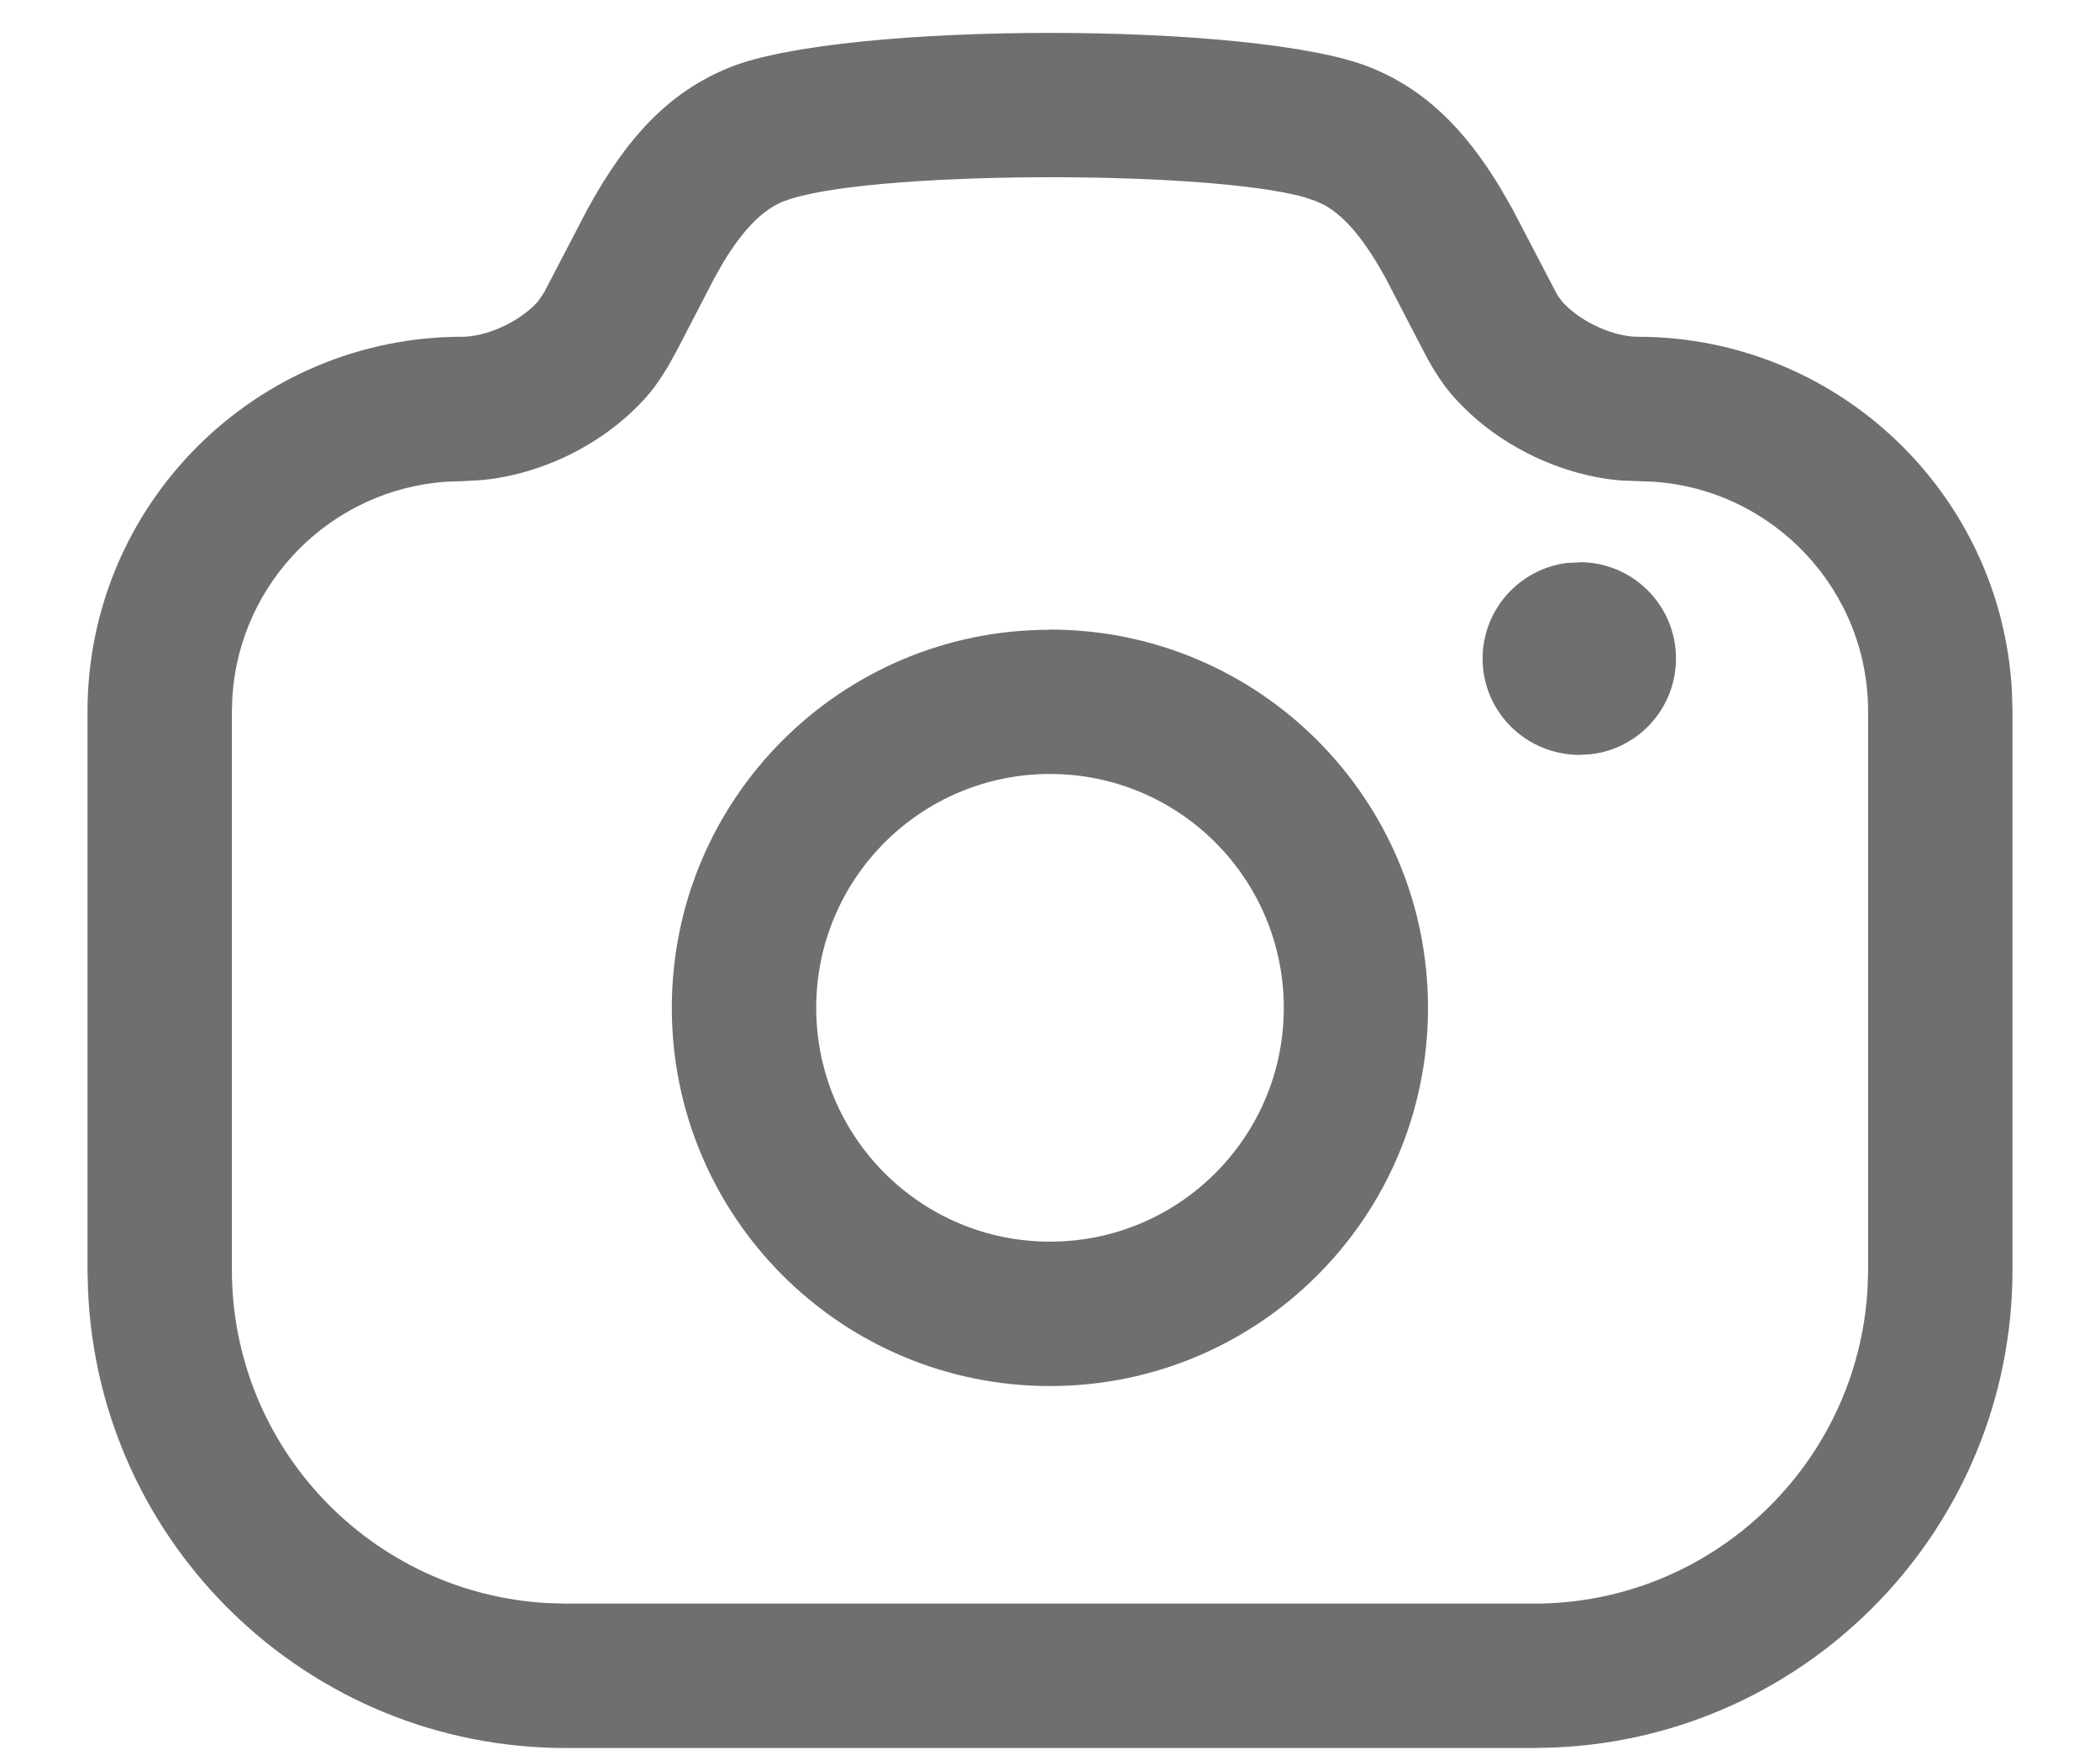 <svg xmlns="http://www.w3.org/2000/svg" width="12" height="10" fill="none" viewBox="0 0 12 10">
    <path fill="#6F6F71" d="M7.825.383c.32.127.548.358.751.695l.067.117.249.477.008.013.007.012.022.029c.113.123.302.198.428.198 1.146 0 2.083.9 2.14 2.032l.003.11v3.188c0 1.47-1.16 2.668-2.615 2.73l-.118.003H3.233c-1.47 0-2.668-1.16-2.73-2.615L.5 7.254V4.066c0-1.183.96-2.142 2.143-2.142.125 0 .315-.075.428-.198l.004-.005.005-.007.029-.043.248-.476c.22-.402.461-.67.818-.812.654-.26 2.996-.26 3.65 0zm-3.345.766c-.122.049-.232.16-.35.355l-.05.089-.212.409-.052.094c-.044.073-.087.134-.137.188-.253.275-.617.434-.94.46l-.096.005-.09.003c-.656.044-1.18.568-1.225 1.224l-.003.09v3.188c0 1.018.798 1.85 1.804 1.905l.104.003h5.534c1.018 0 1.85-.799 1.905-1.804l.003-.104V4.066c0-.697-.542-1.268-1.228-1.314l-.09-.003-.096-.004c-.324-.027-.687-.186-.94-.462-.05-.053-.093-.114-.136-.185l-.01-.018-.013-.022-.063-.12-.179-.345c-.12-.219-.23-.352-.349-.42l-.052-.024-.065-.022C6.888.967 4.919.975 4.48 1.15zM6 3.597c1.193 0 2.16.967 2.16 2.161S7.194 7.919 6 7.919c-1.194 0-2.161-.967-2.161-2.161s.967-2.16 2.16-2.16zm0 .825c-.738 0-1.336.598-1.336 1.336 0 .738.598 1.336 1.336 1.336.738 0 1.336-.598 1.336-1.336 0-.738-.598-1.336-1.336-1.336zm3.027-1.21c.304 0 .55.247.55.55 0 .283-.212.515-.485.547l-.065.004c-.308 0-.555-.247-.555-.55 0-.282.213-.515.486-.547l.07-.003z"/>
</svg>
